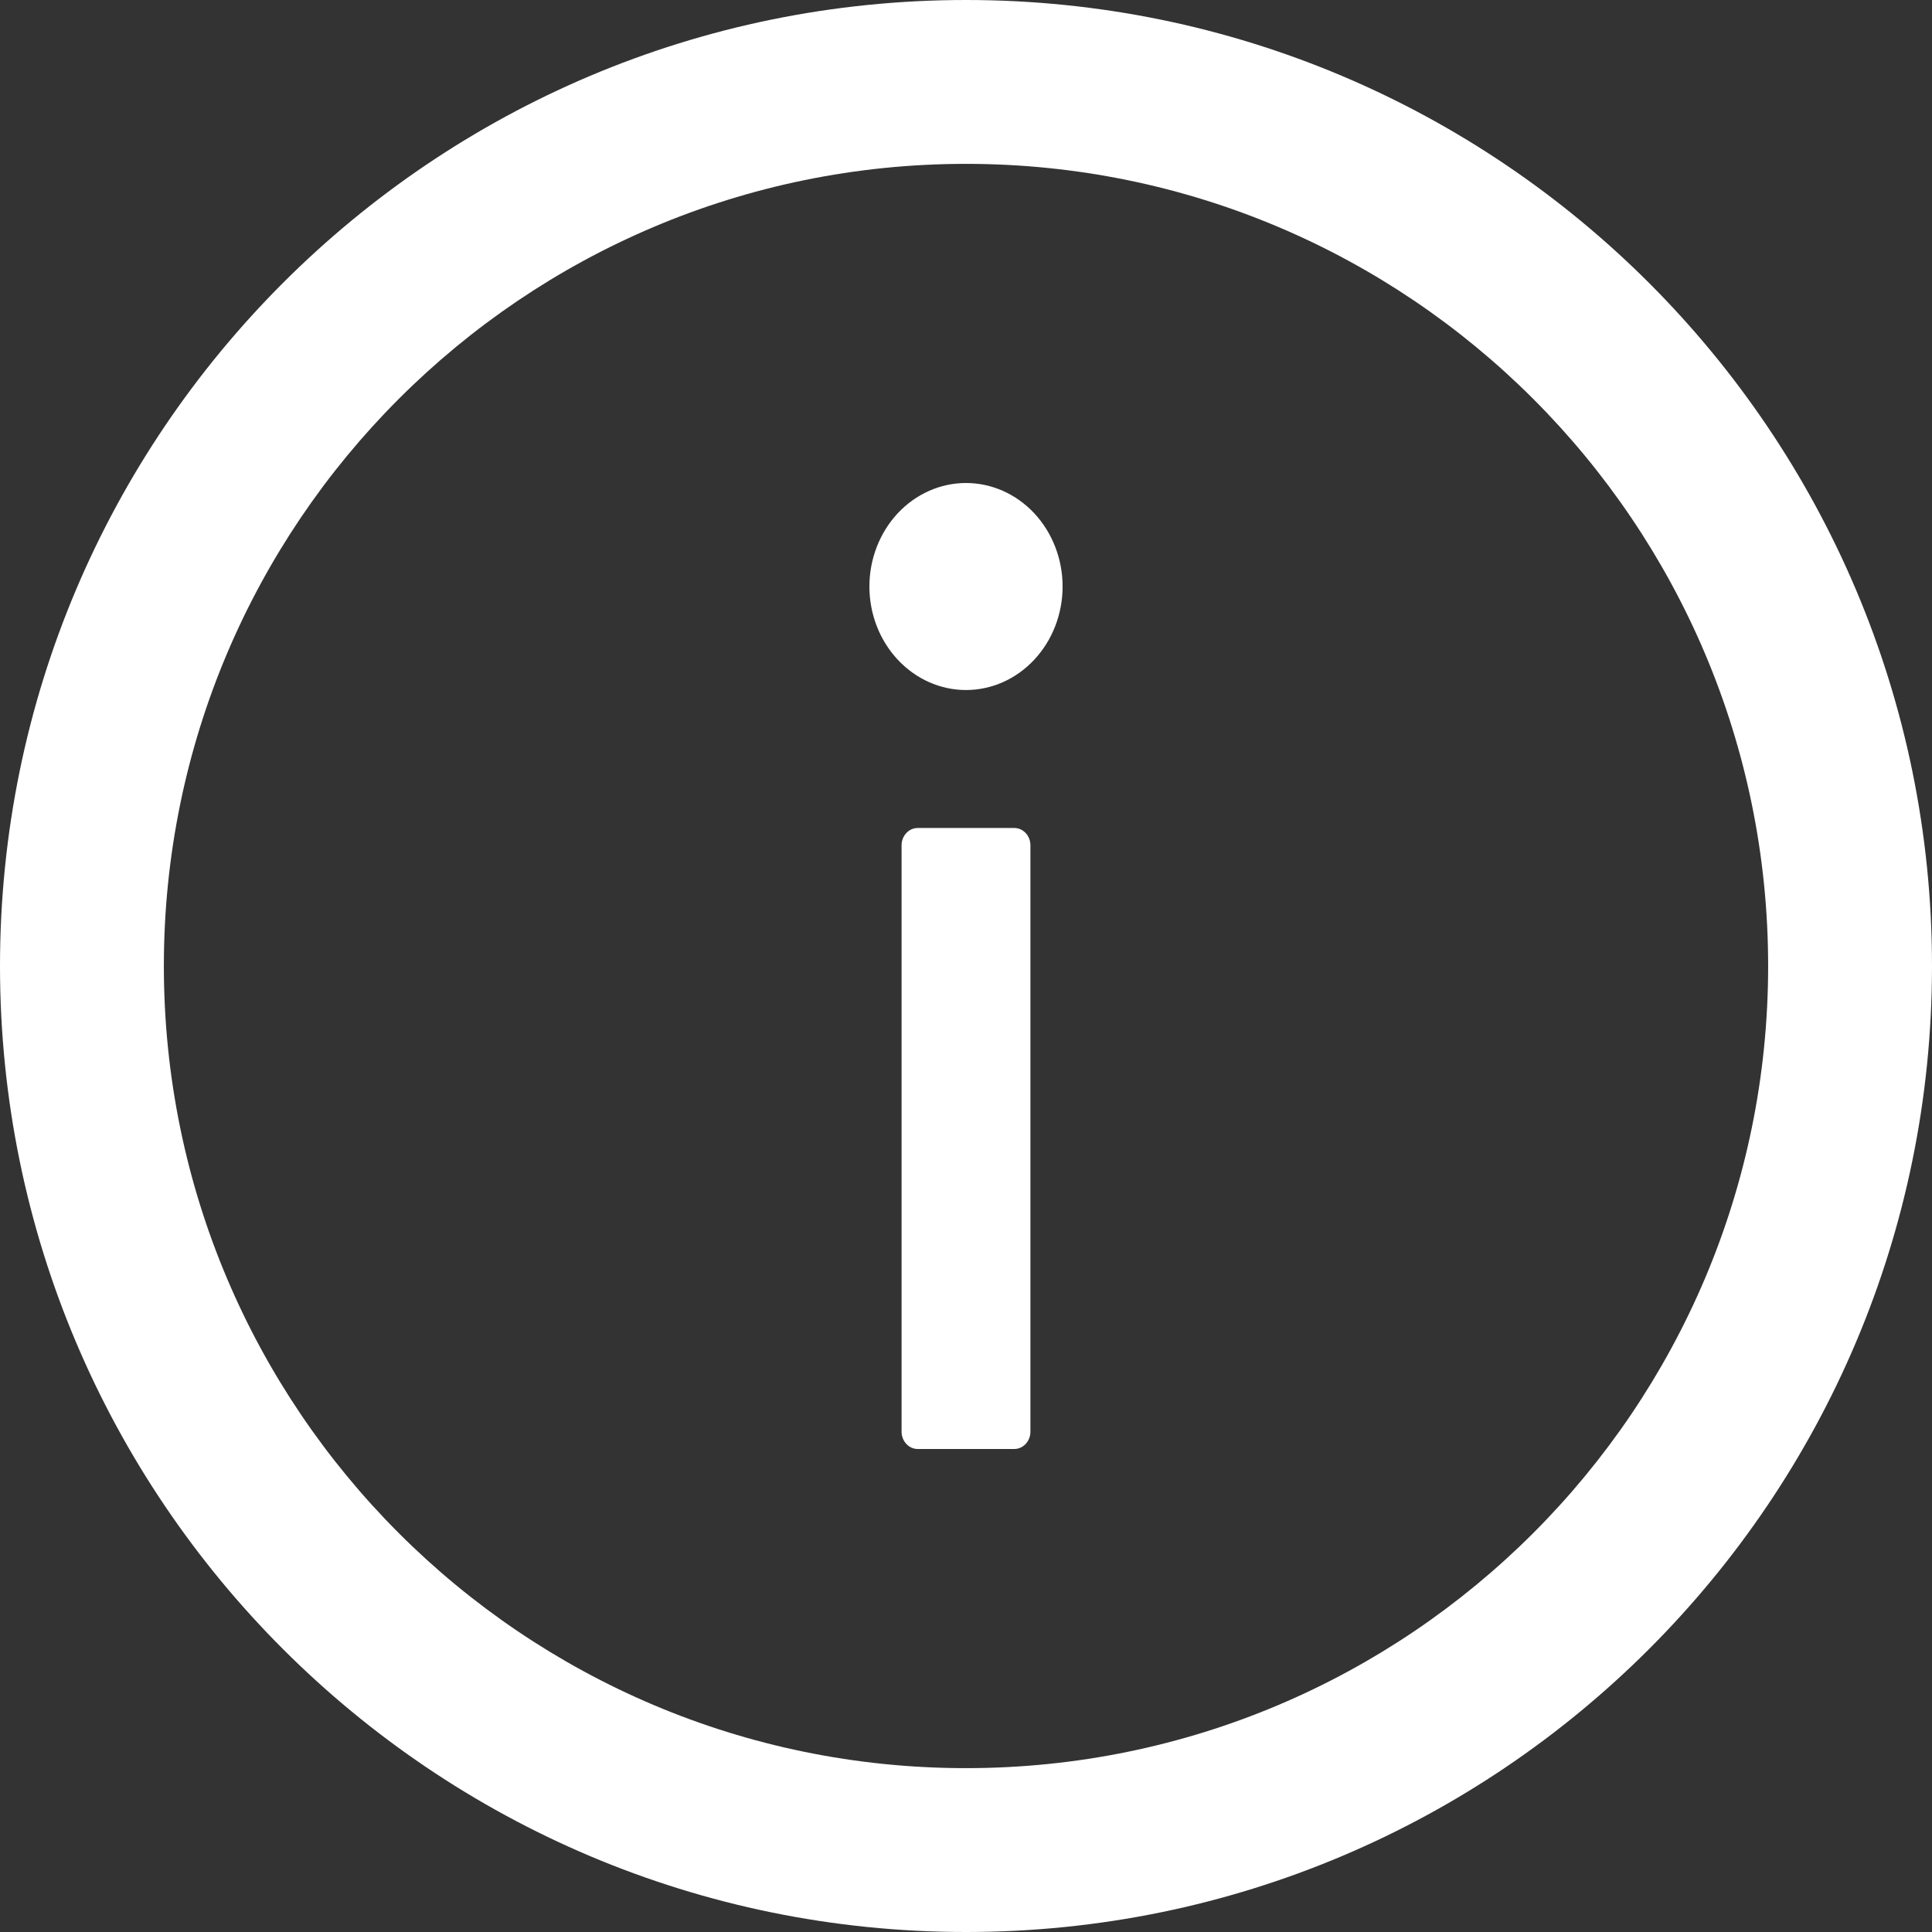 <?xml version="1.0" encoding="UTF-8"?>
<svg width="32px" height="32px" viewBox="0 0 32 32" version="1.1" xmlns="http://www.w3.org/2000/svg" xmlns:xlink="http://www.w3.org/1999/xlink">
    <rect x="0" y="0" width="32" height="32" fill="#333333" stroke="none"/>
    <title>Group 313</title>
    <g id="Symbols" stroke="none" stroke-width="1" fill="none" fill-rule="evenodd">
        <g id="Header/Team" transform="translate(-101, -208)" fill="#FFFFFF" fill-rule="nonzero">
            <g id="Group-313" transform="translate(101, 208)">
                <path d="M16,0 C7.164,0 0,7.164 0,16 C0,24.836 7.164,32 16,32 C24.836,32 32,24.836 32,16 C32,7.164 24.836,0 16,0 Z M16,29.286 C8.664,29.286 2.714,23.336 2.714,16 C2.714,8.664 8.664,2.714 16,2.714 C23.336,2.714 29.286,8.664 29.286,16 C29.286,23.336 23.336,29.286 16,29.286 Z" id="Shape"></path>
                <path d="M14.4,9.714 C14.4,10.169 14.569,10.605 14.869,10.926 C15.169,11.248 15.576,11.429 16,11.429 C16.424,11.429 16.831,11.248 17.131,10.926 C17.431,10.605 17.6,10.169 17.6,9.714 C17.6,9.26 17.431,8.824 17.131,8.502 C16.831,8.181 16.424,8 16,8 C15.576,8 15.169,8.181 14.869,8.502 C14.569,8.824 14.4,9.26 14.4,9.714 Z M16.8,13.714 L15.2,13.714 C15.053,13.714 14.933,13.843 14.933,14 L14.933,23.714 C14.933,23.871 15.053,24 15.2,24 L16.8,24 C16.947,24 17.067,23.871 17.067,23.714 L17.067,14 C17.067,13.843 16.947,13.714 16.8,13.714 Z" id="Shape"></path>
            </g>
        </g>
    </g>
</svg>
